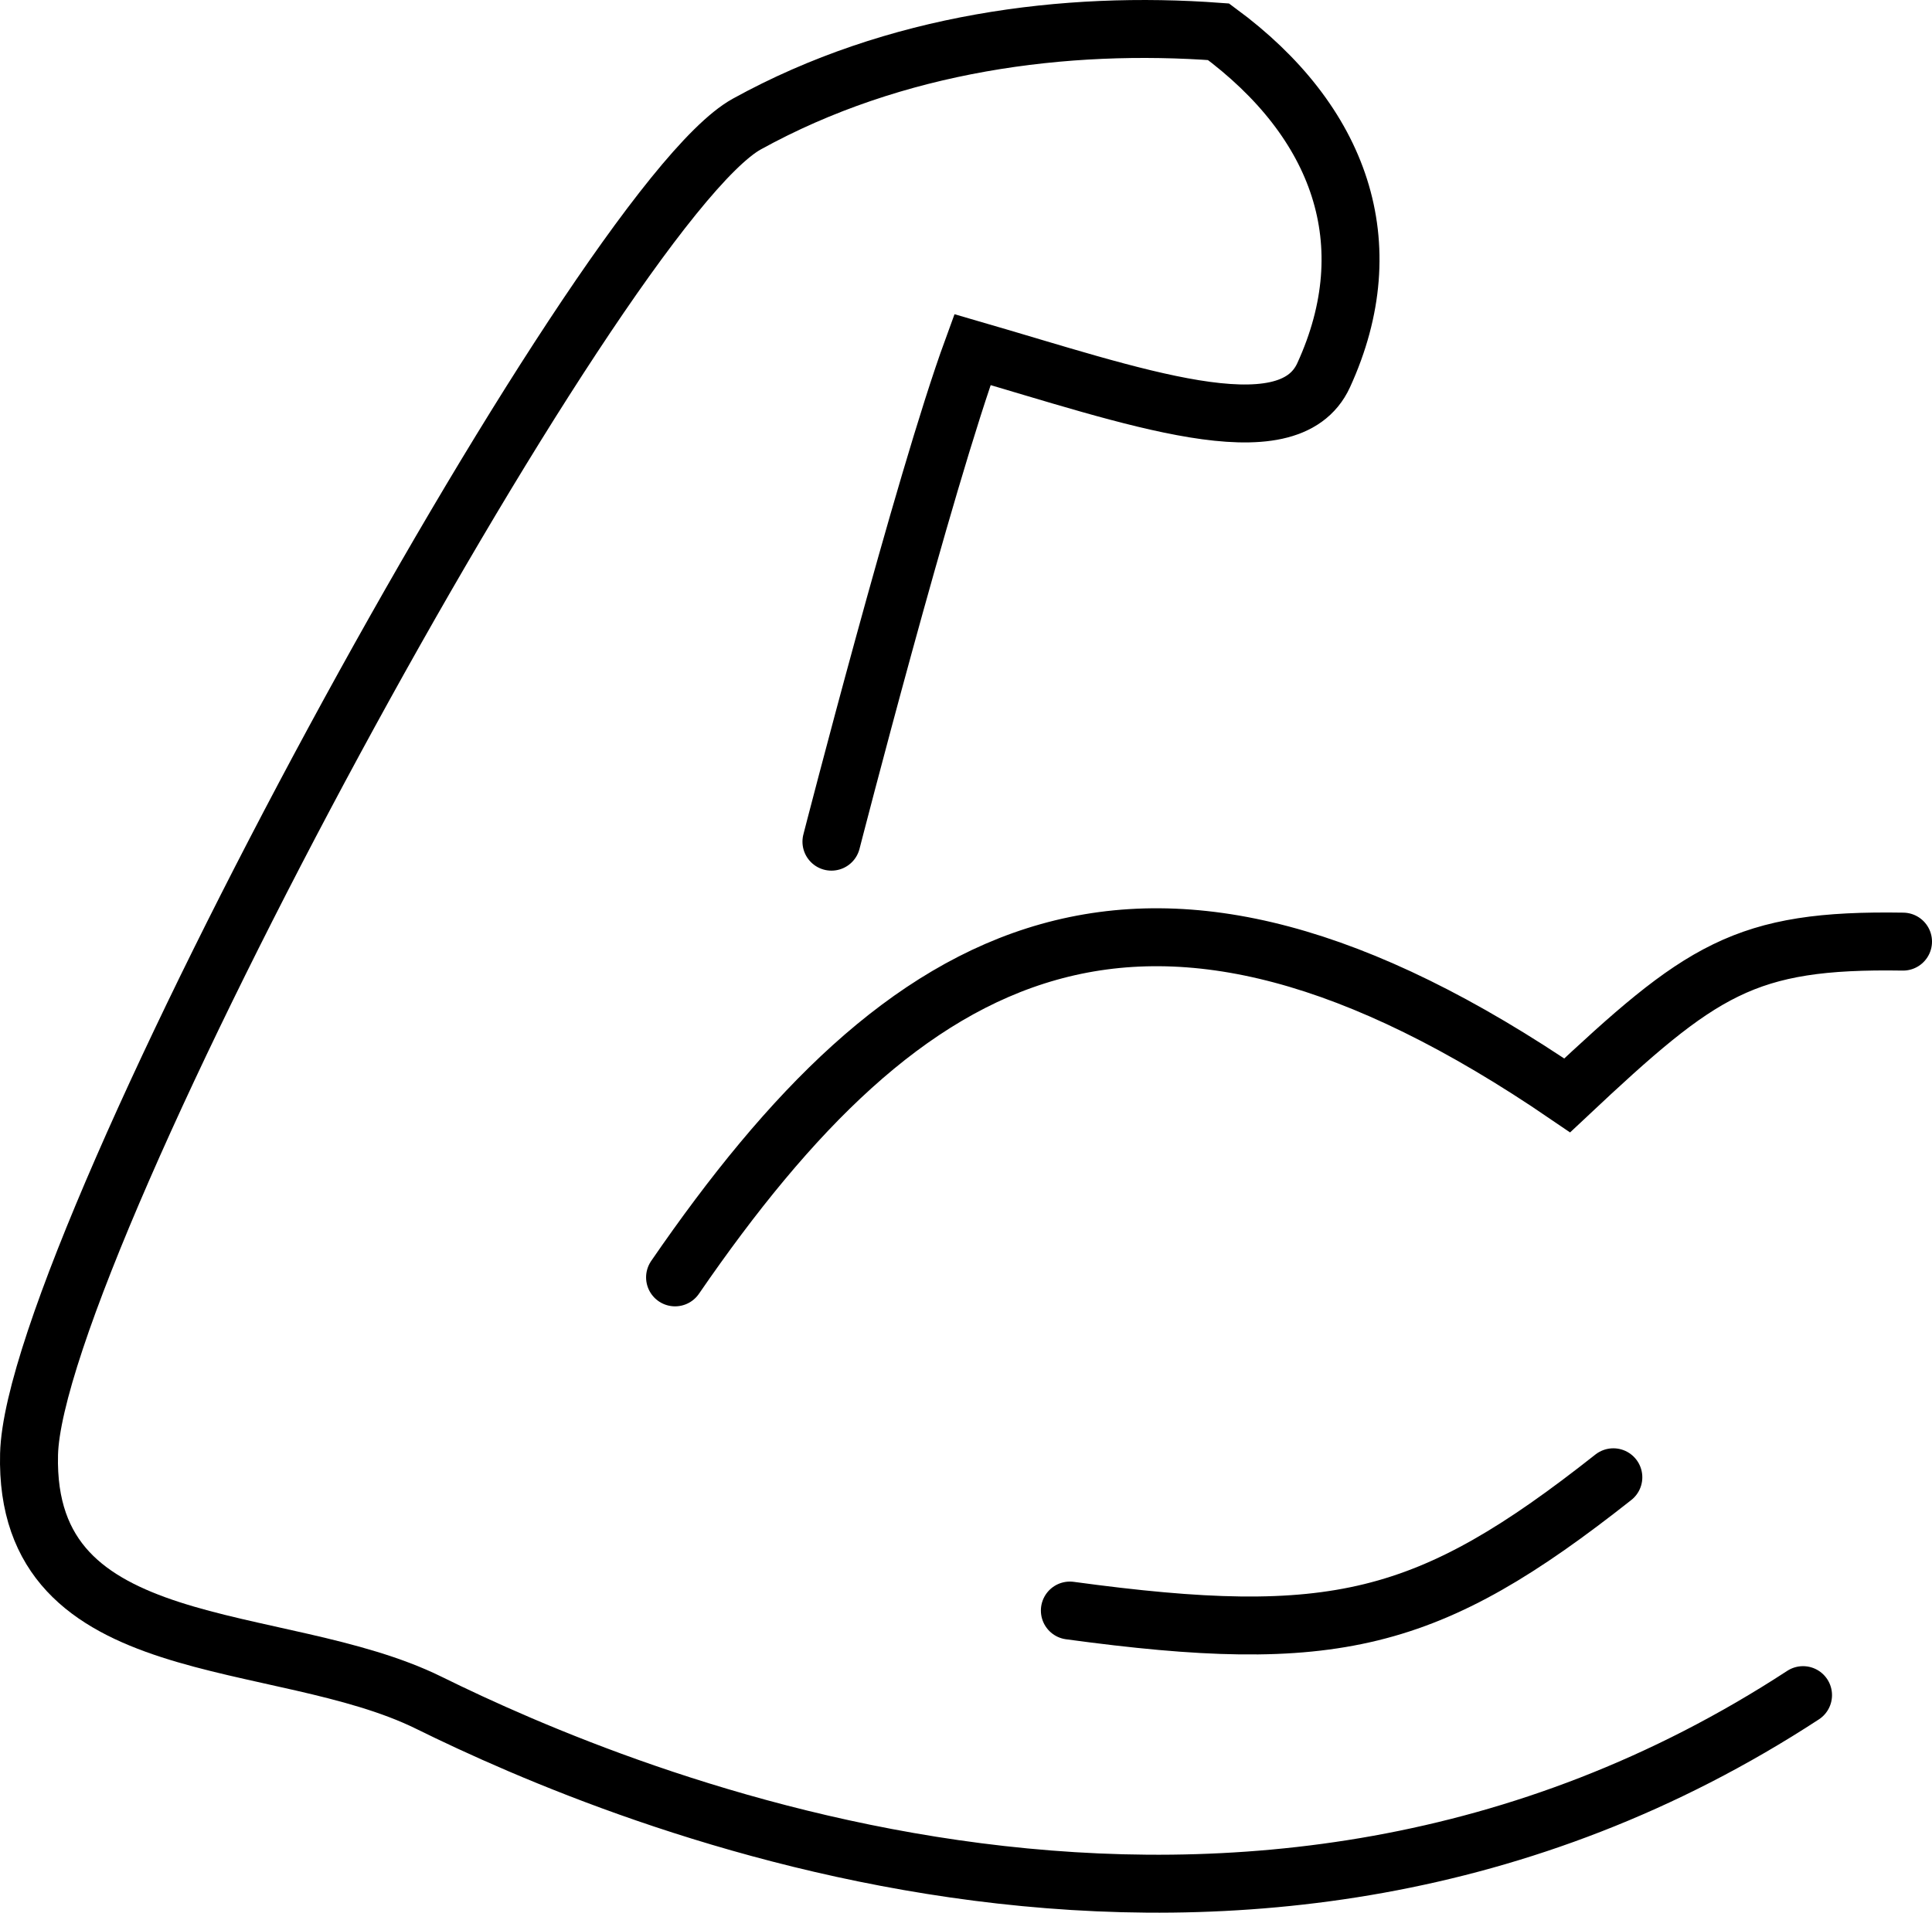 <?xml version="1.0" encoding="UTF-8" standalone="no"?>
<!-- Created with Inkscape (http://www.inkscape.org/) -->

<svg
   width="133.347mm"
   height="132.053mm"
   viewBox="0 0 133.347 132.053"
   version="1.1"
   id="svg5"
   xmlns="http://www.w3.org/2000/svg"
   xmlns:svg="http://www.w3.org/2000/svg">
  <defs
     id="defs2" />
  <path
     style="fill:none;stroke:#000000;stroke-width:4;stroke-linecap:round;stroke-linejoin:miter;stroke-miterlimit:4;stroke-dasharray:none;stroke-opacity:1"
     d="M 131.347,65.006 C 120.376,64.829 117.414,66.939 108.168,75.622 78.928,55.642 62.518,65.006 46.593,88.185"
     id="path140" />
  <path
     style="fill:none;stroke:#000000;stroke-width:4;stroke-linecap:round;stroke-linejoin:miter;stroke-miterlimit:4;stroke-dasharray:none;stroke-opacity:1"
     d="M 124.446,117.026 C 85.697,142.328 42.878,124.103 29.607,117.557 19.195,112.42 1.639,114.947 2.005,100.394 2.371,85.84 41.286,14.222 51.548,8.563 c 10.237,-5.648 22,-7.153 32.556,-6.37 8.413,6.2 11.411,14.637 7.254,23.71 -2.456,5.361 -13.27,1.415 -24.24,-1.769 -3.362,9.201 -9.732,33.972 -9.732,33.972"
     id="path1355" />
  <path
     style="fill:none;stroke:#000000;stroke-width:4;stroke-linecap:round;stroke-linejoin:miter;stroke-miterlimit:4;stroke-dasharray:none;stroke-opacity:1"
     d="M 111.353,101.986 C 98.568,112.085 92.066,113.664 73.842,111.187"
     id="path2178" />
</svg>
